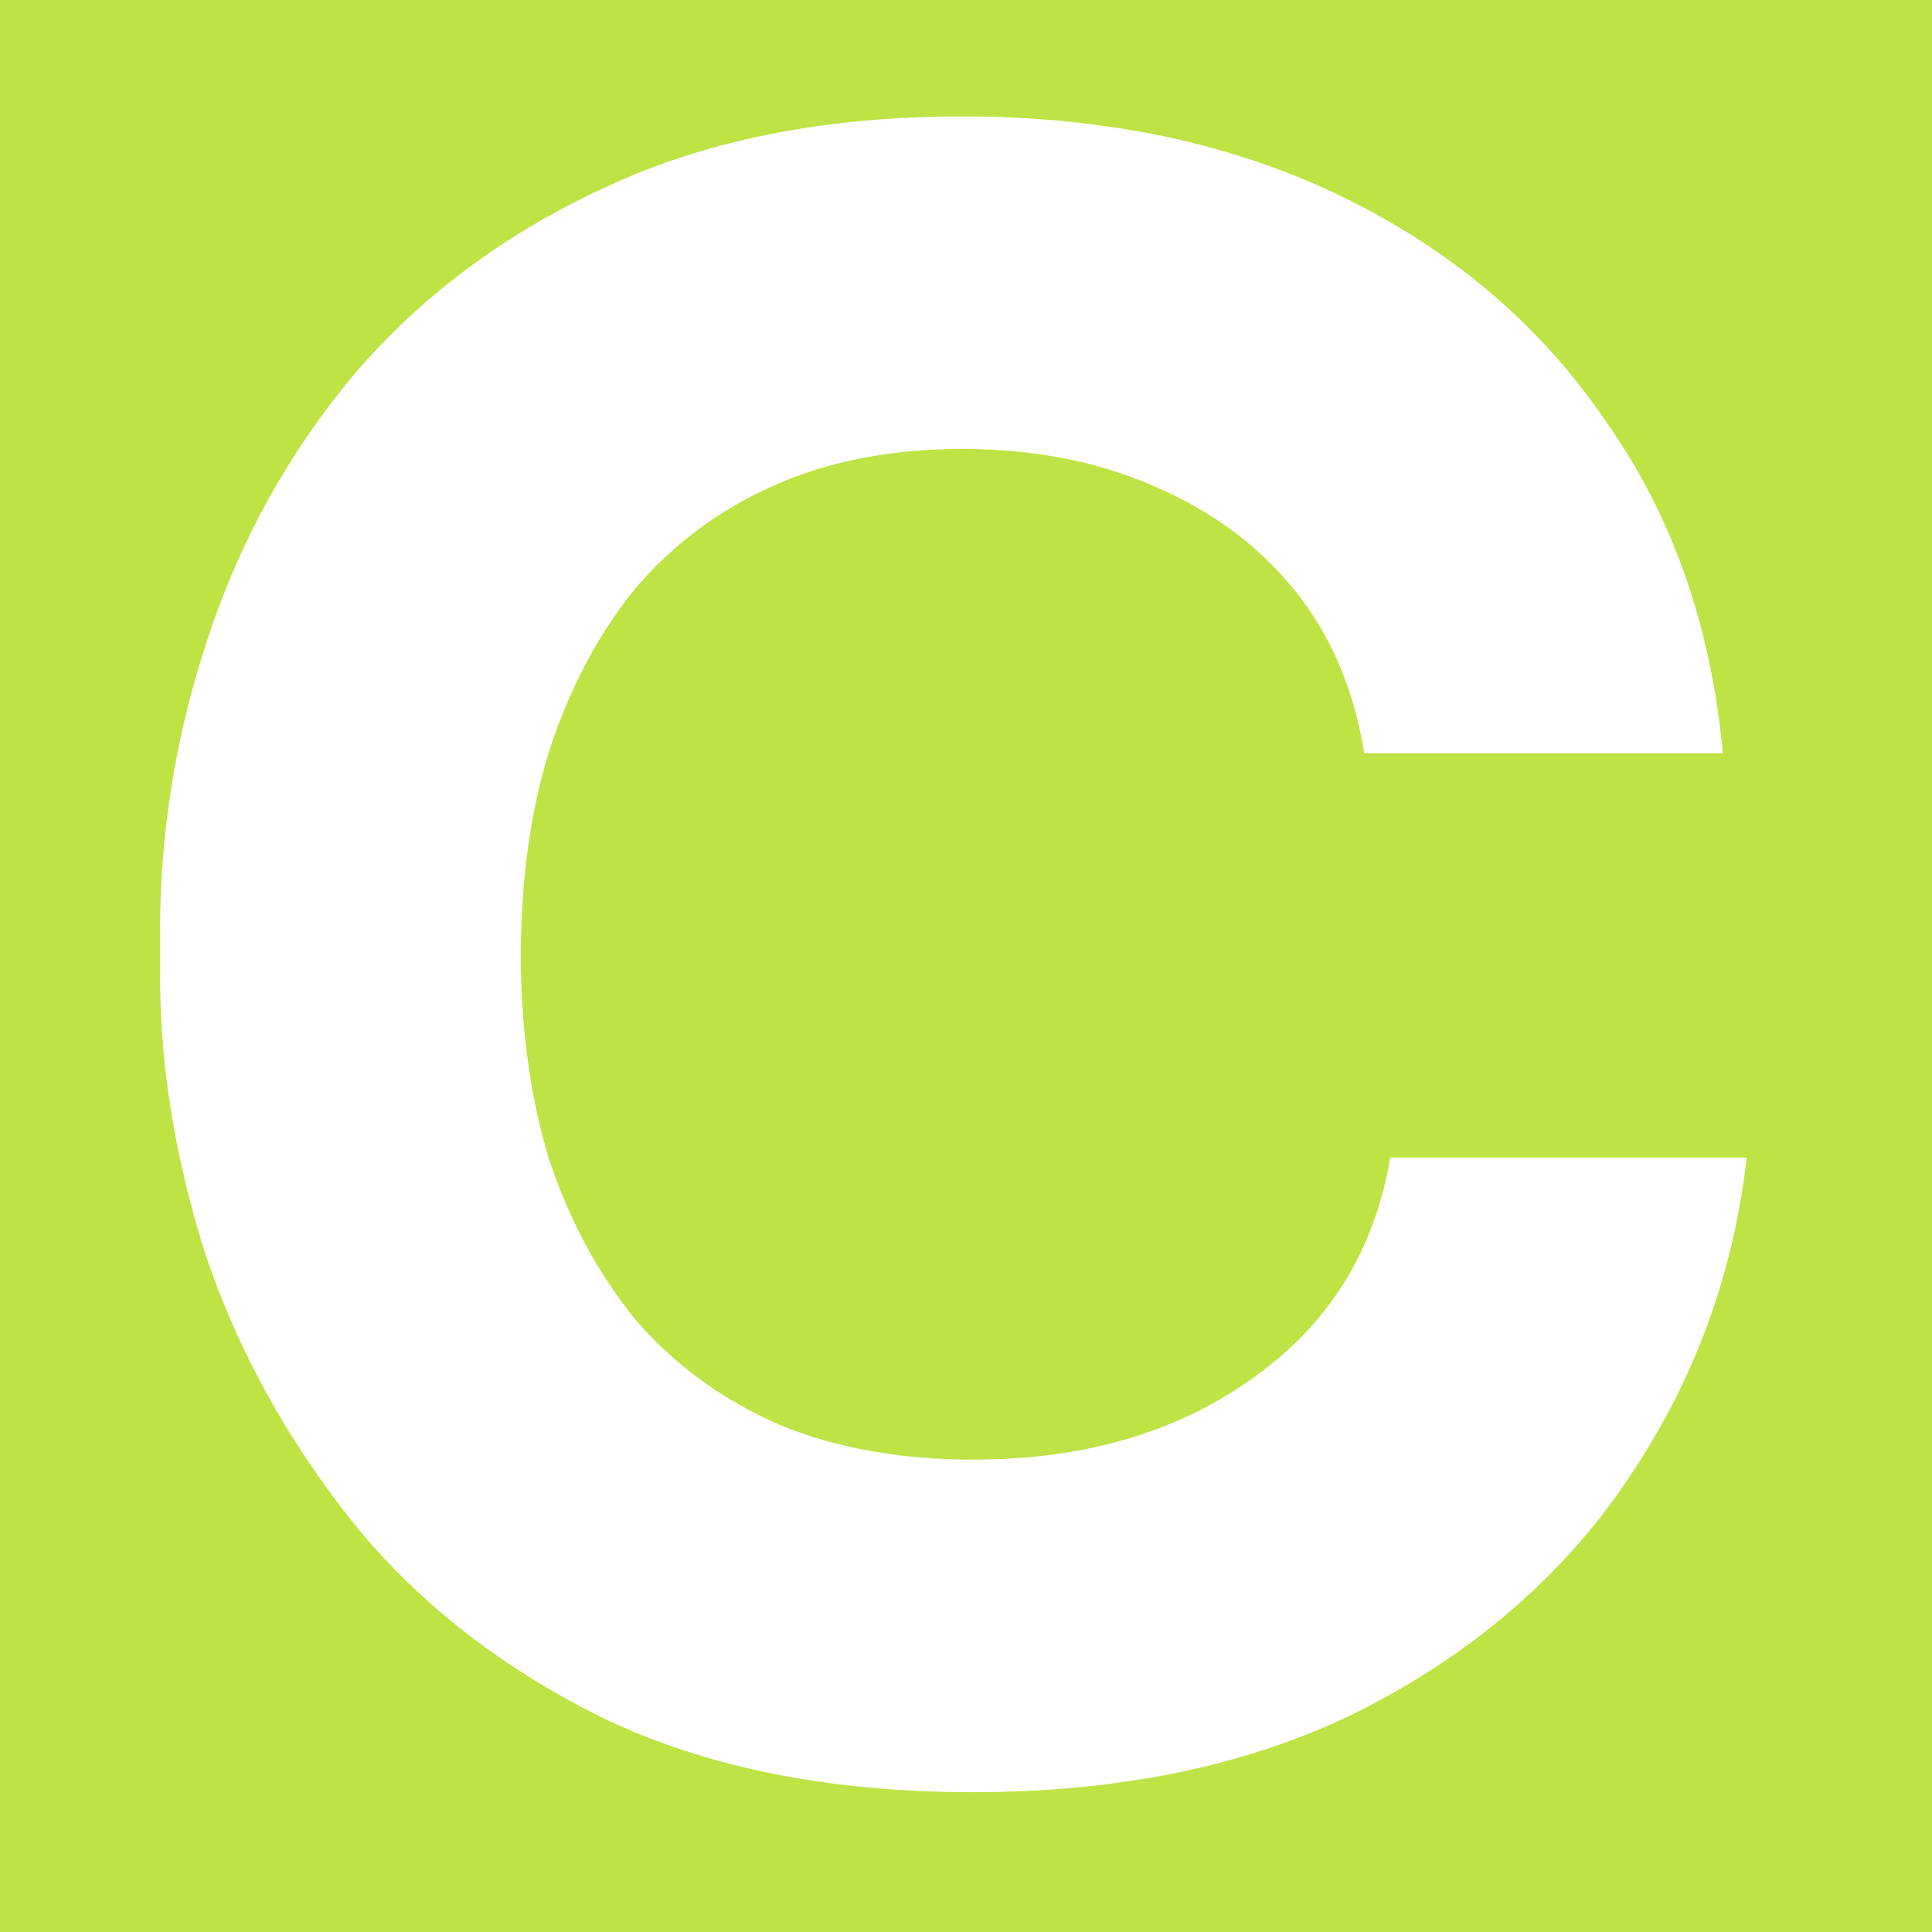 <svg width="32" height="32" viewBox="0 0 32 32" fill="none" xmlns="http://www.w3.org/2000/svg">
<rect x="0" y="0" width="32" height="32" fill="#333333" stroke="none"/>
<g clip-path="url(#clip0_147_233)">
<rect width="32" height="32" fill="#BDE345"/>
<rect width="32" height="32" fill="#BDE345"/>
<path d="M16.116 29.684C13.739 29.684 11.7 29.276 9.996 28.46C8.292 27.62 6.9 26.528 5.82 25.184C4.74 23.816 3.936 22.352 3.408 20.792C2.904 19.208 2.652 17.672 2.652 16.184V15.392C2.652 13.76 2.916 12.152 3.444 10.568C3.972 8.96 4.776 7.508 5.856 6.212C6.96 4.916 8.34 3.884 9.996 3.116C11.675 2.324 13.655 1.928 15.935 1.928C18.311 1.928 20.412 2.372 22.235 3.26C24.059 4.148 25.512 5.384 26.591 6.968C27.695 8.528 28.343 10.364 28.535 12.476H22.596C22.427 11.42 22.044 10.52 21.444 9.776C20.843 9.032 20.064 8.456 19.104 8.048C18.168 7.64 17.111 7.436 15.935 7.436C14.759 7.436 13.716 7.64 12.803 8.048C11.892 8.456 11.123 9.032 10.499 9.776C9.9 10.52 9.432 11.408 9.096 12.44C8.784 13.448 8.628 14.576 8.628 15.824C8.628 17.048 8.784 18.176 9.096 19.208C9.432 20.216 9.912 21.104 10.536 21.872C11.184 22.616 11.976 23.192 12.912 23.6C13.848 23.984 14.915 24.176 16.116 24.176C17.939 24.176 19.476 23.732 20.724 22.844C21.995 21.956 22.764 20.732 23.027 19.172H28.931C28.715 21.092 28.067 22.856 26.988 24.464C25.931 26.048 24.48 27.32 22.631 28.28C20.808 29.216 18.636 29.684 16.116 29.684Z" fill="white"/>
</g>
<defs>
<clipPath id="clip0_147_233">
<rect width="32" height="32" fill="white"/>
</clipPath>
</defs>
</svg>
